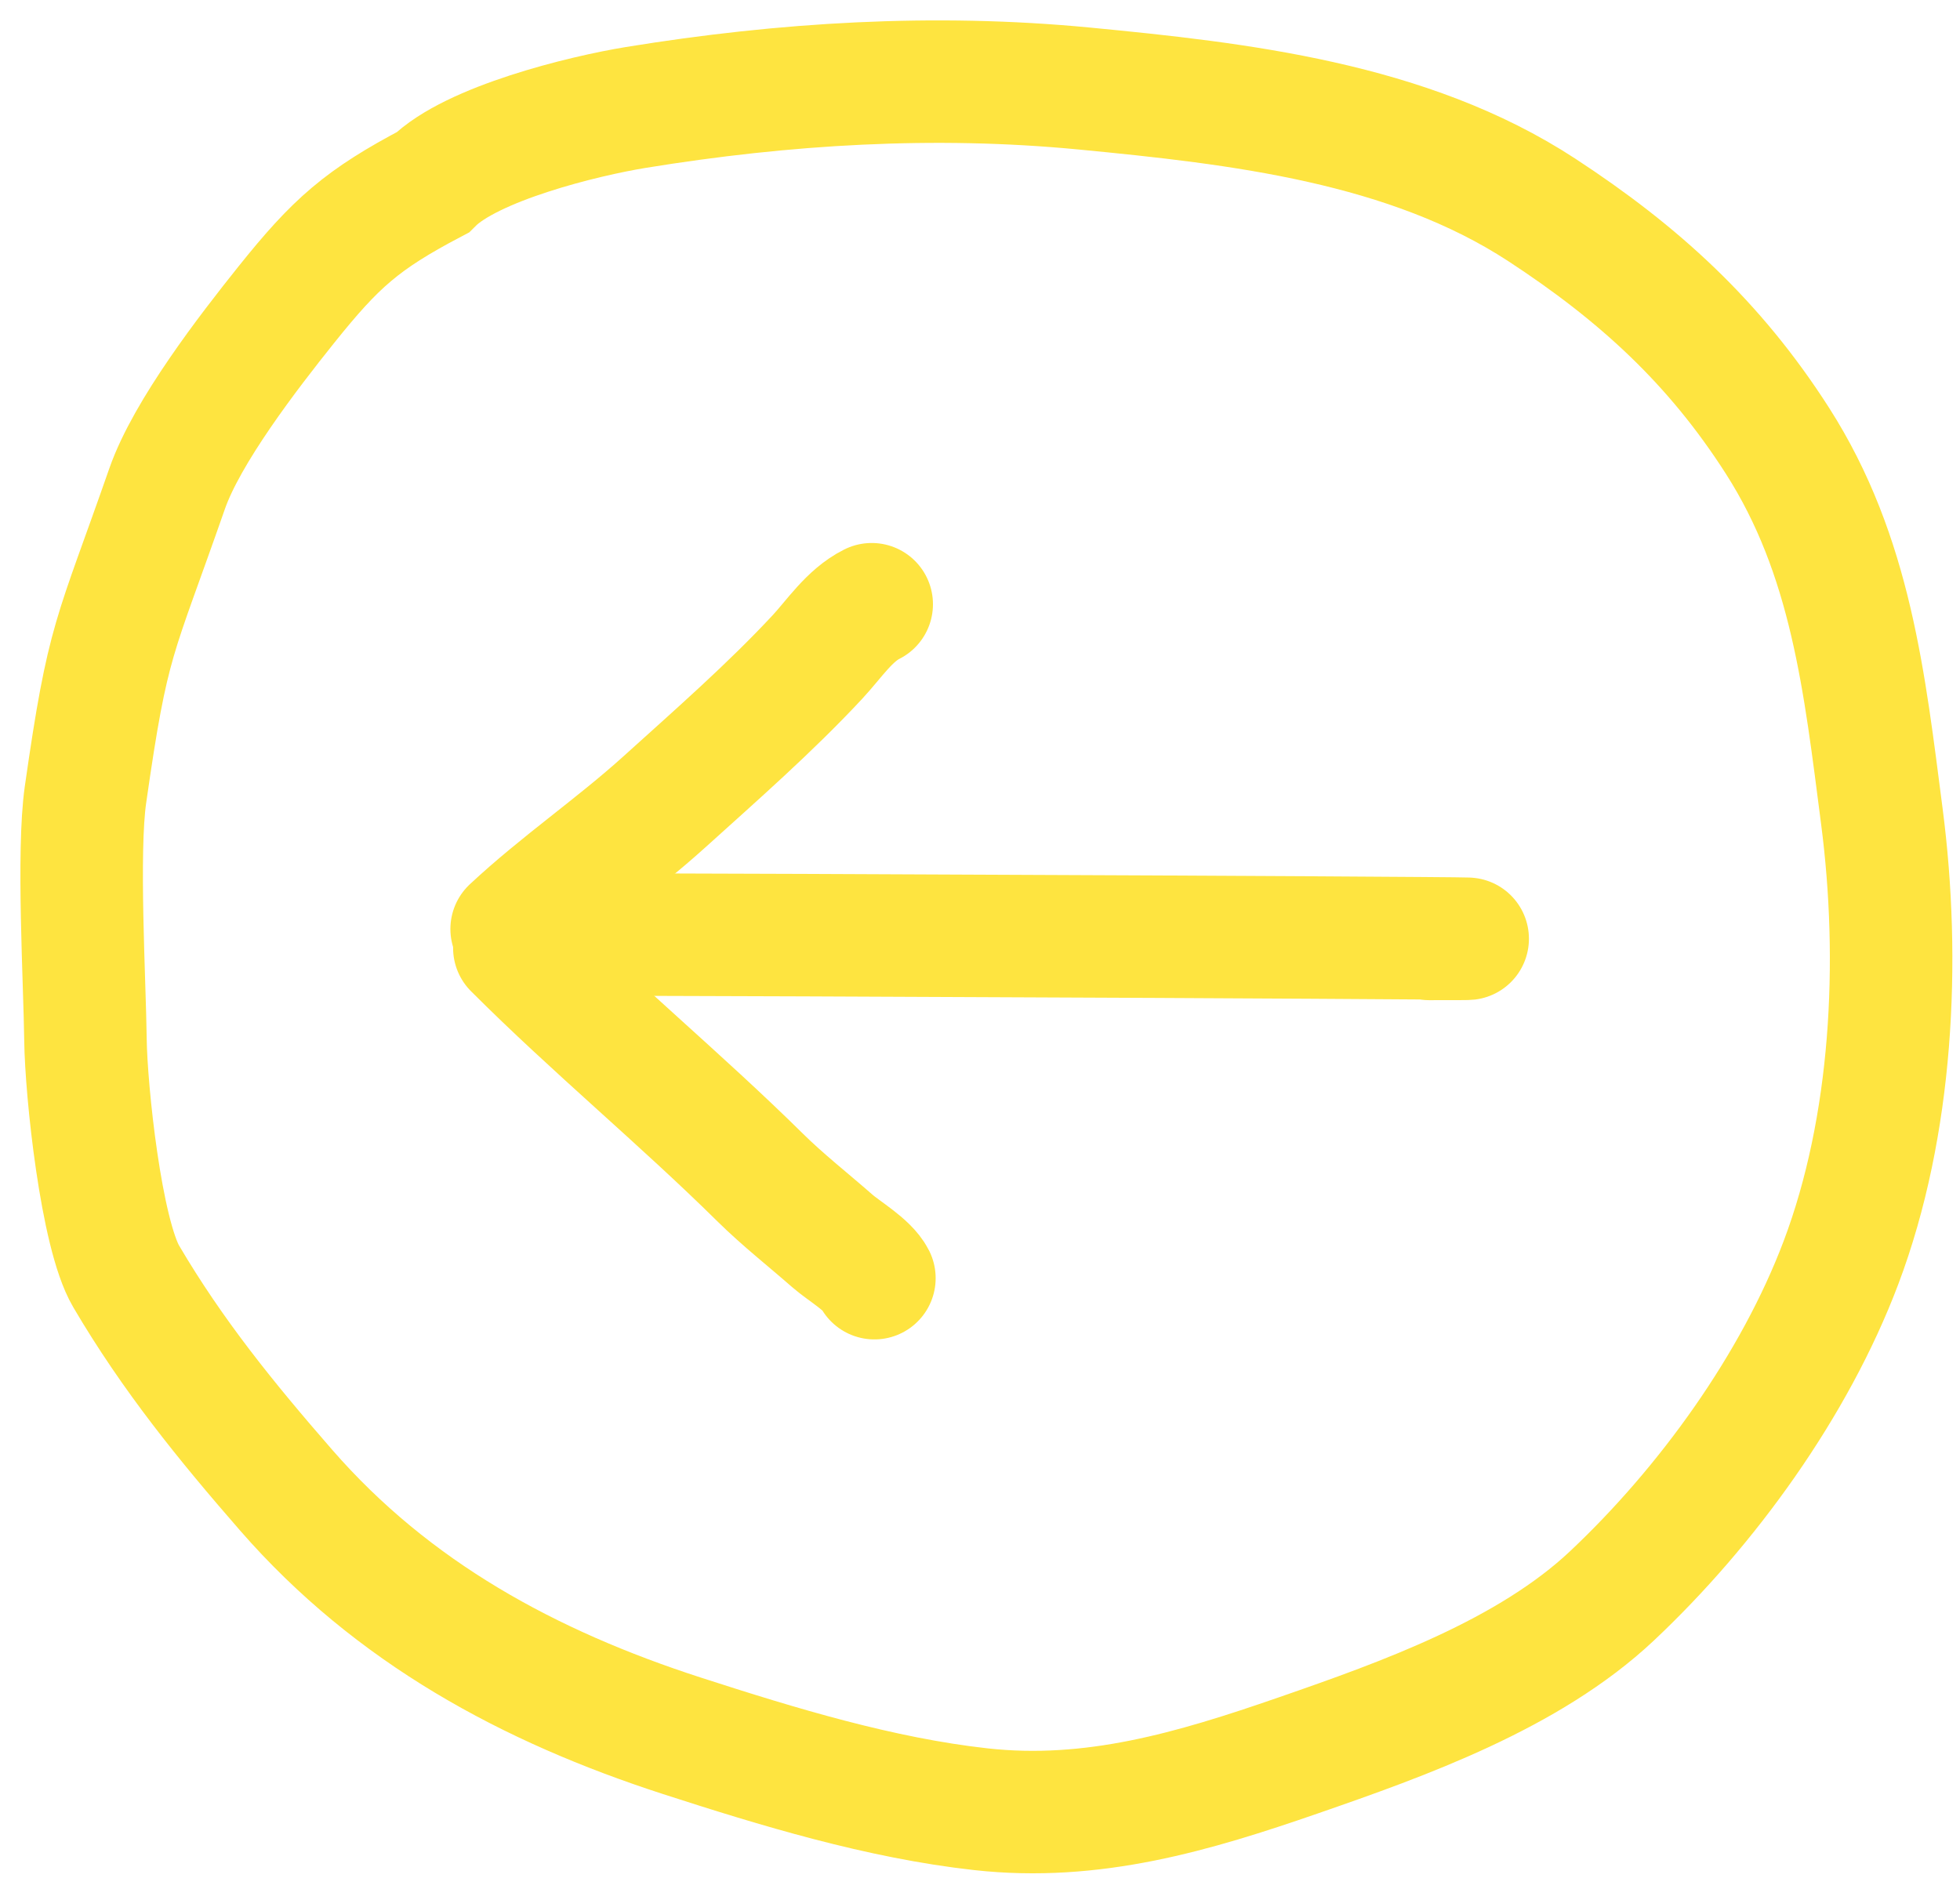 <svg width="48" height="46" viewBox="0 0 48 46" fill="none" xmlns="http://www.w3.org/2000/svg">
<path d="M13.06 22.89C18.784 22.89 40.724 23 35 23" stroke="#FEE440" stroke-width="3" stroke-linecap="round"/>
<path d="M12.53 22.757C13.717 21.649 15.067 20.731 16.272 19.641C17.534 18.5 18.854 17.345 20.015 16.098C20.429 15.653 20.799 15.076 21.348 14.801" stroke="#FEE440" stroke-width="3" stroke-linecap="round"/>
<path d="M12.596 23.221C14.533 25.159 16.665 26.917 18.615 28.843C19.173 29.394 19.793 29.879 20.383 30.397C20.666 30.645 21.249 30.98 21.414 31.31" stroke="#FEE440" stroke-width="3" stroke-linecap="round"/>
<path d="M7.007 7.47C8.224 5.949 8.864 5.38 10.593 4.47C11.548 3.515 14.283 2.842 15.572 2.632C19.203 2.041 22.872 1.815 26.547 2.168C30.353 2.534 34.492 3.007 37.755 5.14C40.138 6.698 41.987 8.387 43.527 10.793C45.336 13.62 45.663 16.732 46.087 20.001C46.546 23.54 46.351 27.577 45.084 30.932C43.952 33.929 41.812 36.894 39.477 39.092C37.44 41.009 34.389 42.102 31.795 43C29.225 43.89 26.759 44.623 24.017 44.318C21.552 44.044 19.055 43.282 16.702 42.521C12.954 41.308 9.617 39.498 7.007 36.502C5.535 34.812 4.227 33.2 3.091 31.268C2.476 30.223 2.109 26.725 2.093 25.47C2.075 24.054 1.893 20.87 2.093 19.47C2.648 15.582 2.795 15.69 4.093 11.97C4.579 10.576 6.078 8.631 7.007 7.47Z" stroke="#FEE440" stroke-width="3" stroke-linecap="round"/>
</svg>
